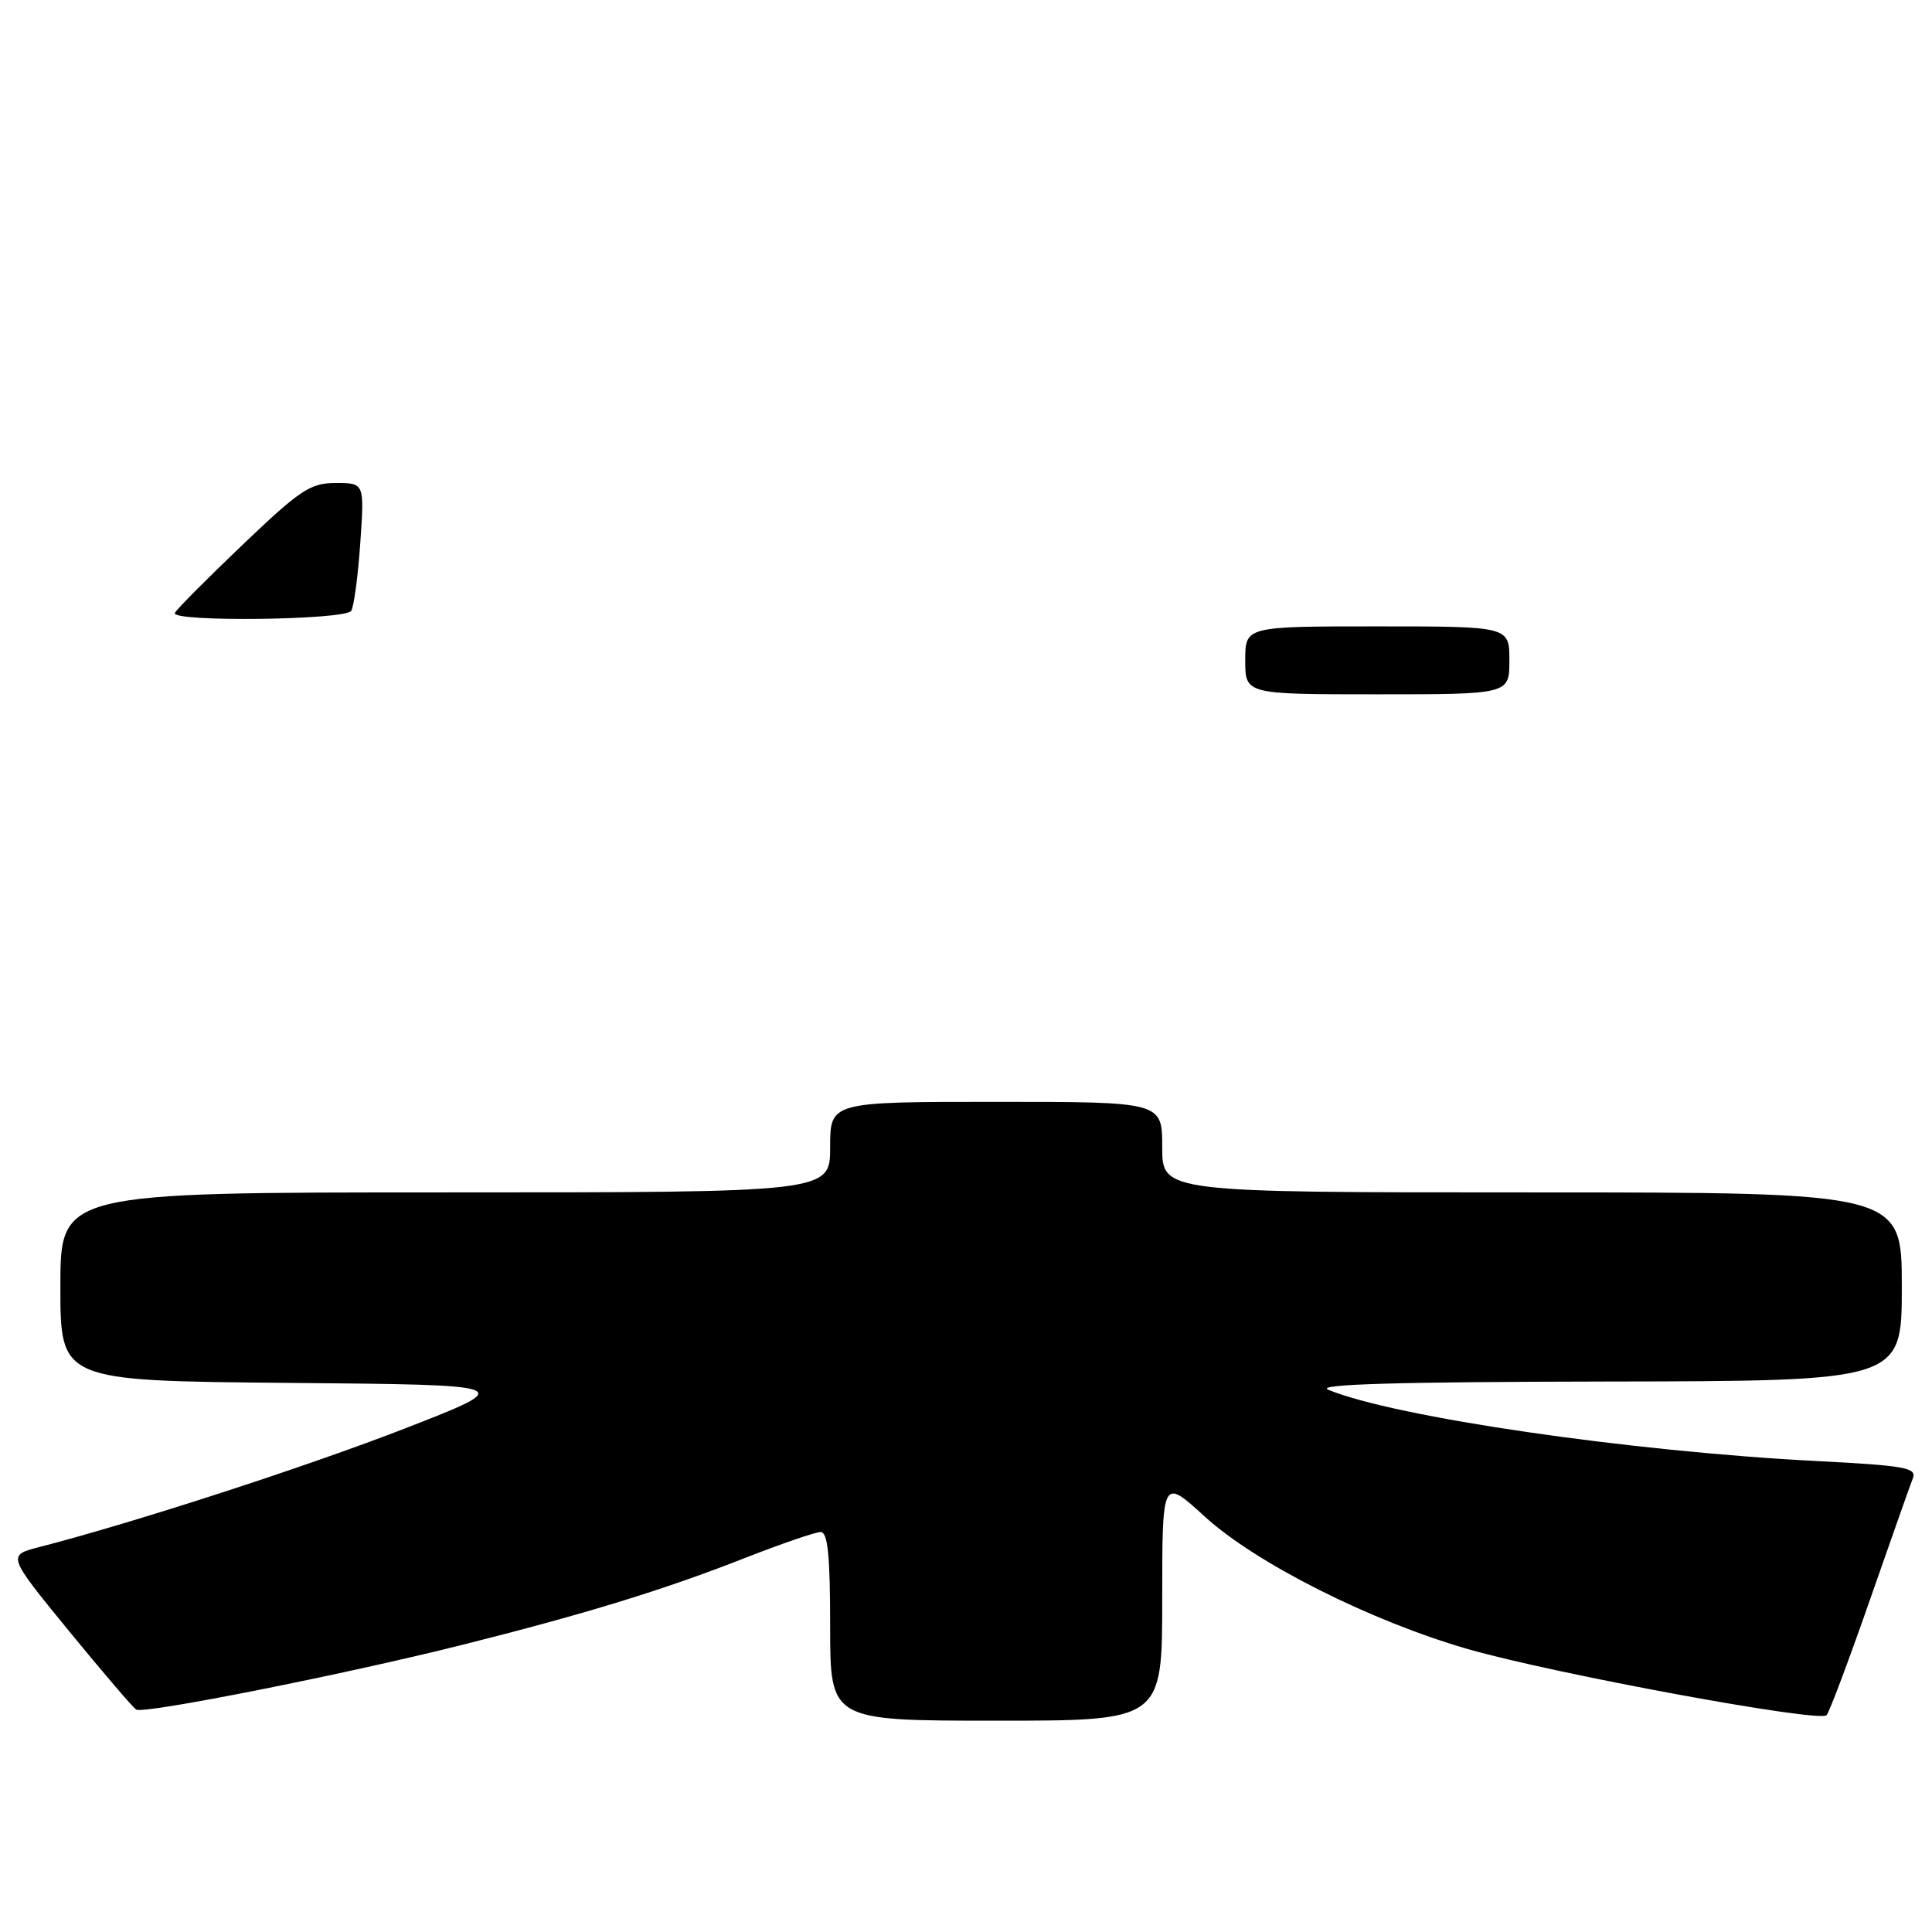 <?xml version="1.0" encoding="UTF-8" standalone="no"?>
<!DOCTYPE svg PUBLIC "-//W3C//DTD SVG 1.1//EN" "http://www.w3.org/Graphics/SVG/1.1/DTD/svg11.dtd" >
<svg xmlns="http://www.w3.org/2000/svg" xmlns:xlink="http://www.w3.org/1999/xlink" version="1.1" viewBox="0 0 256 256">
 <g >
 <path fill="currentColor"
d=" M 154.00 211.90 C 154.00 195.80 154.00 195.80 159.63 200.95 C 166.41 207.14 181.62 214.80 194.50 218.51 C 205.99 221.81 241.14 228.29 242.03 227.27 C 242.41 226.85 244.99 219.97 247.77 212.00 C 250.55 204.03 253.11 196.78 253.46 195.89 C 254.02 194.49 252.46 194.20 240.80 193.60 C 215.91 192.32 184.86 187.79 176.00 184.15 C 174.23 183.42 184.90 183.11 212.75 183.06 C 252.00 183.00 252.00 183.00 252.00 170.50 C 252.00 158.00 252.00 158.00 203.00 158.00 C 154.00 158.00 154.00 158.00 154.00 152.00 C 154.00 146.00 154.00 146.00 132.00 146.00 C 110.00 146.00 110.00 146.00 110.00 152.00 C 110.00 158.00 110.00 158.00 59.00 158.00 C 8.00 158.00 8.00 158.00 8.00 170.49 C 8.00 182.97 8.00 182.97 38.25 183.24 C 68.50 183.50 68.50 183.50 53.70 189.26 C 40.66 194.33 17.80 201.75 5.22 204.99 C 0.95 206.09 0.95 206.09 9.10 216.07 C 13.59 221.55 17.61 226.26 18.05 226.53 C 19.06 227.15 45.62 221.88 61.34 217.93 C 77.54 213.86 88.01 210.65 98.66 206.46 C 103.52 204.56 108.05 203.00 108.74 203.00 C 109.69 203.00 110.00 206.13 110.00 215.50 C 110.00 228.00 110.00 228.00 132.00 228.00 C 154.00 228.00 154.00 228.00 154.00 211.90 Z  M 165.00 87.50 C 165.00 83.00 165.00 83.00 182.50 83.00 C 200.00 83.00 200.00 83.00 200.00 87.50 C 200.00 92.00 200.00 92.00 182.50 92.00 C 165.00 92.00 165.00 92.00 165.00 87.50 Z  M 23.17 81.22 C 23.35 80.79 27.37 76.74 32.11 72.22 C 39.78 64.89 41.12 64.00 44.50 64.00 C 48.29 64.00 48.29 64.00 47.74 71.94 C 47.44 76.30 46.90 80.35 46.54 80.94 C 45.78 82.17 22.64 82.45 23.17 81.22 Z "/>
</g>
</svg>